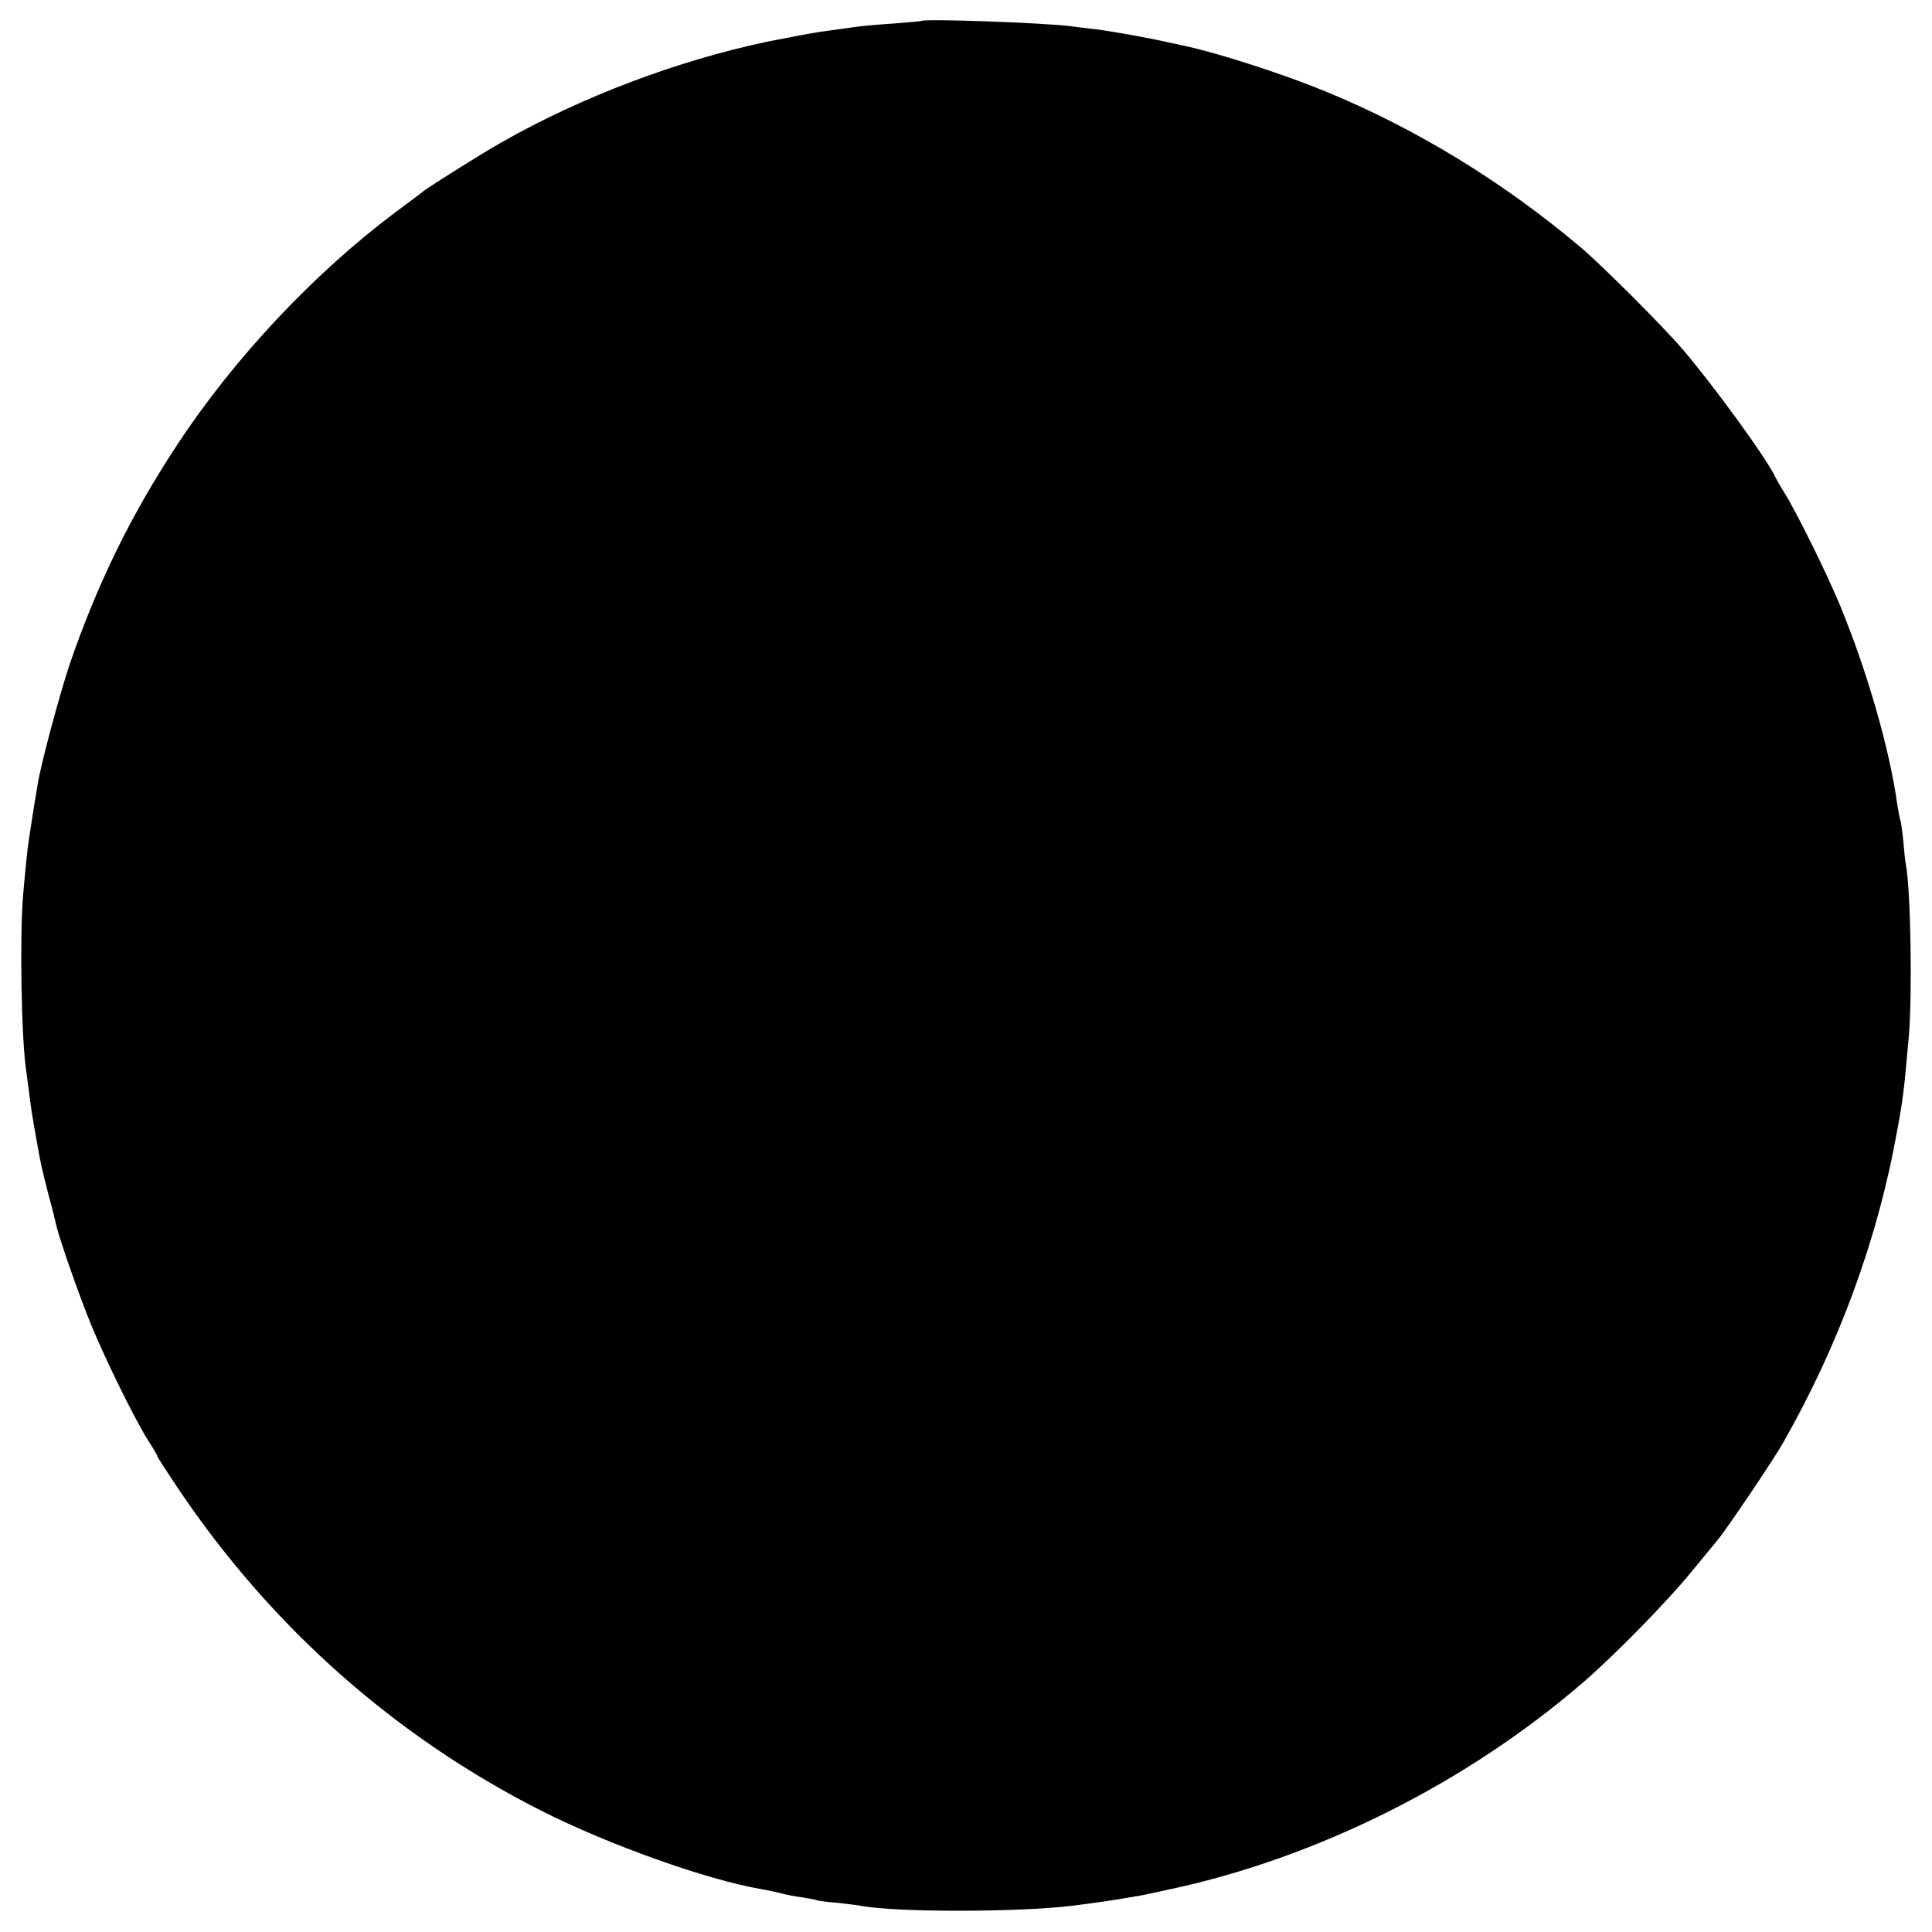 <?xml version="1.0" standalone="no"?>
<!DOCTYPE svg PUBLIC "-//W3C//DTD SVG 20010904//EN"
 "http://www.w3.org/TR/2001/REC-SVG-20010904/DTD/svg10.dtd">
<svg version="1.0" xmlns="http://www.w3.org/2000/svg"
 width="700pt" height="700pt" viewBox="0 0 700 700"
 preserveAspectRatio="xMidYMid meet">
<g transform="translate(0,700) scale(0.1,-0.1)"
fill="#000000" stroke="none">
<path d="M3337 6924 c-1 -1 -45 -5 -97 -9 -96 -7 -111 -8 -187 -19 -24 -3 -62
-9 -85 -12 -24 -3 -106 -19 -183 -34 -330 -69 -679 -201 -970 -367 -71 -40
-253 -155 -280 -175 -5 -5 -53 -40 -105 -79 -294 -221 -580 -525 -787 -839
-167 -253 -290 -504 -390 -795 -36 -107 -108 -374 -117 -440 -4 -23 -8 -50
-10 -60 -3 -18 -12 -74 -21 -135 -5 -30 -12 -97 -21 -200 -13 -146 -7 -522 11
-640 2 -14 6 -47 10 -75 5 -44 12 -92 30 -190 11 -63 15 -84 40 -181 15 -54
28 -108 30 -118 11 -47 82 -251 126 -358 56 -135 157 -339 205 -416 19 -29 34
-55 34 -58 0 -3 37 -60 82 -127 335 -495 779 -888 1304 -1155 248 -126 605
-253 804 -287 19 -3 51 -10 70 -15 19 -5 55 -12 80 -15 24 -4 47 -8 50 -10 3
-2 35 -6 72 -9 37 -4 76 -9 86 -11 127 -24 566 -24 767 0 47 6 128 17 145 20
8 1 35 6 60 10 51 8 48 8 150 30 536 115 1078 387 1500 753 111 96 293 282
380 387 45 55 92 111 103 125 32 38 200 287 236 350 203 355 346 745 415 1135
3 17 8 41 10 55 6 32 17 113 21 165 2 22 7 76 11 120 13 153 7 532 -11 625 -2
8 -6 46 -9 84 -4 38 -9 72 -11 76 -2 3 -6 26 -10 50 -28 204 -109 486 -208
726 -47 114 -157 337 -202 409 -14 22 -28 47 -32 55 -29 65 -224 333 -337 465
-73 85 -290 302 -369 369 -281 237 -596 430 -925 565 -151 62 -374 134 -497
162 -27 6 -59 13 -70 15 -67 16 -220 43 -266 48 -30 4 -70 8 -89 11 -106 13
-533 28 -543 19z"/>
</g>
</svg>
